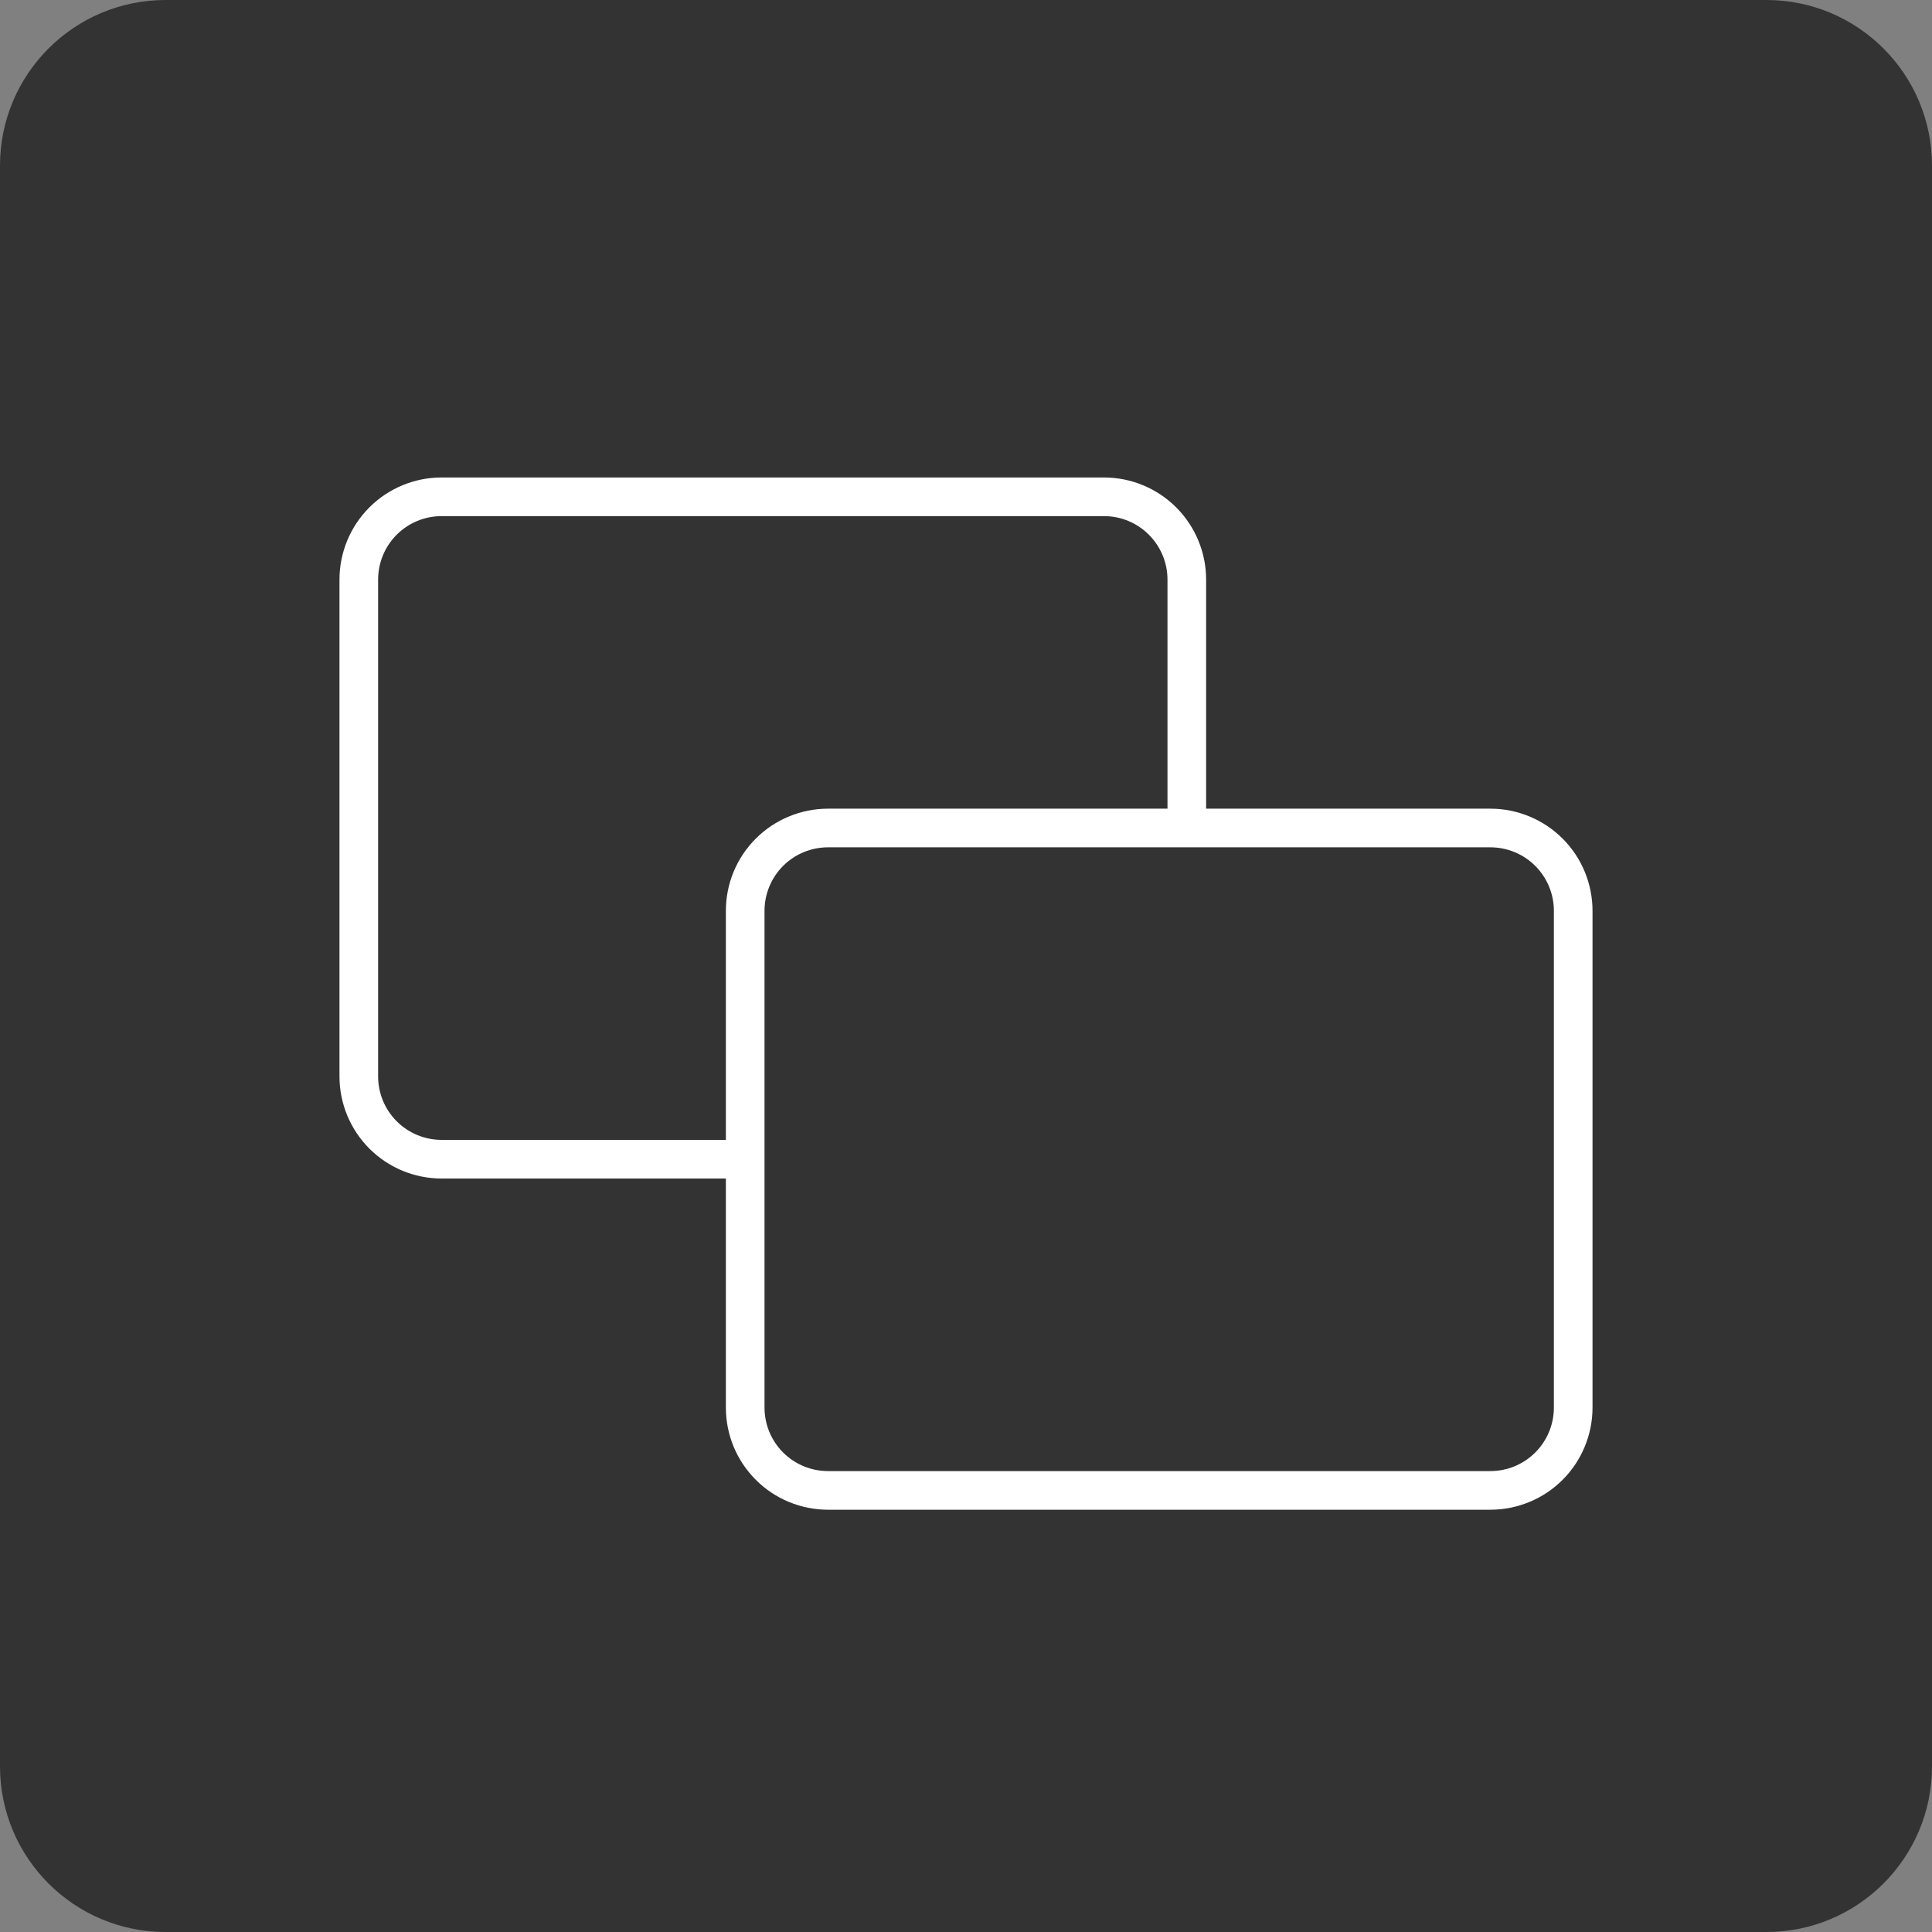 <svg width="70" height="70" viewBox="0 0 70 70" fill="none" xmlns="http://www.w3.org/2000/svg">
<rect x="0" y="0" width="70" height="70" fill="#808080" stroke="none"/>
<path opacity="0.6" d="M64 0H6C2.686 0 0 2.686 0 6V64C0 67.314 2.686 70 6 70H64C67.314 70 70 67.314 70 64V6C70 2.686 67.314 0 64 0Z" fill="black"/>
<path d="M54 54.7H30C29.514 54.7 29.033 54.604 28.584 54.418C28.135 54.233 27.727 53.96 27.384 53.616C27.04 53.273 26.767 52.865 26.581 52.416C26.395 51.967 26.3 51.486 26.3 51V42.7H16C15.018 42.7 14.077 42.31 13.383 41.616C12.69 40.922 12.3 39.981 12.3 39V21C12.3 20.019 12.69 19.078 13.383 18.384C14.077 17.69 15.018 17.3 16 17.3H40C40.981 17.3 41.922 17.69 42.616 18.384C43.31 19.078 43.7 20.019 43.7 21V29.3H54C54.486 29.3 54.967 29.396 55.416 29.582C55.865 29.768 56.273 30.04 56.616 30.384C56.96 30.727 57.232 31.135 57.418 31.584C57.604 32.033 57.7 32.514 57.7 33V51C57.7 51.486 57.604 51.967 57.418 52.416C57.232 52.865 56.96 53.273 56.616 53.616C56.273 53.96 55.865 54.233 55.416 54.418C54.967 54.604 54.486 54.7 54 54.7ZM27.7 42V51C27.7 51.61 27.942 52.195 28.373 52.626C28.805 53.058 29.39 53.3 30 53.3H54C54.61 53.3 55.195 53.058 55.626 52.626C56.057 52.195 56.3 51.61 56.3 51V33C56.3 32.39 56.057 31.805 55.626 31.374C55.195 30.942 54.61 30.7 54 30.7H30C29.39 30.7 28.805 30.942 28.373 31.374C27.942 31.805 27.7 32.39 27.7 33V42ZM16 18.7C15.39 18.7 14.805 18.942 14.373 19.374C13.942 19.805 13.7 20.39 13.7 21V39C13.7 39.61 13.942 40.195 14.373 40.626C14.805 41.058 15.39 41.3 16 41.3H26.3V33C26.3 32.514 26.395 32.033 26.581 31.584C26.767 31.135 27.04 30.727 27.384 30.384C27.727 30.04 28.135 29.768 28.584 29.582C29.033 29.396 29.514 29.3 30 29.3H42.3V21C42.3 20.39 42.057 19.805 41.626 19.374C41.195 18.942 40.61 18.7 40 18.7H16Z" fill="white"/>
</svg>
